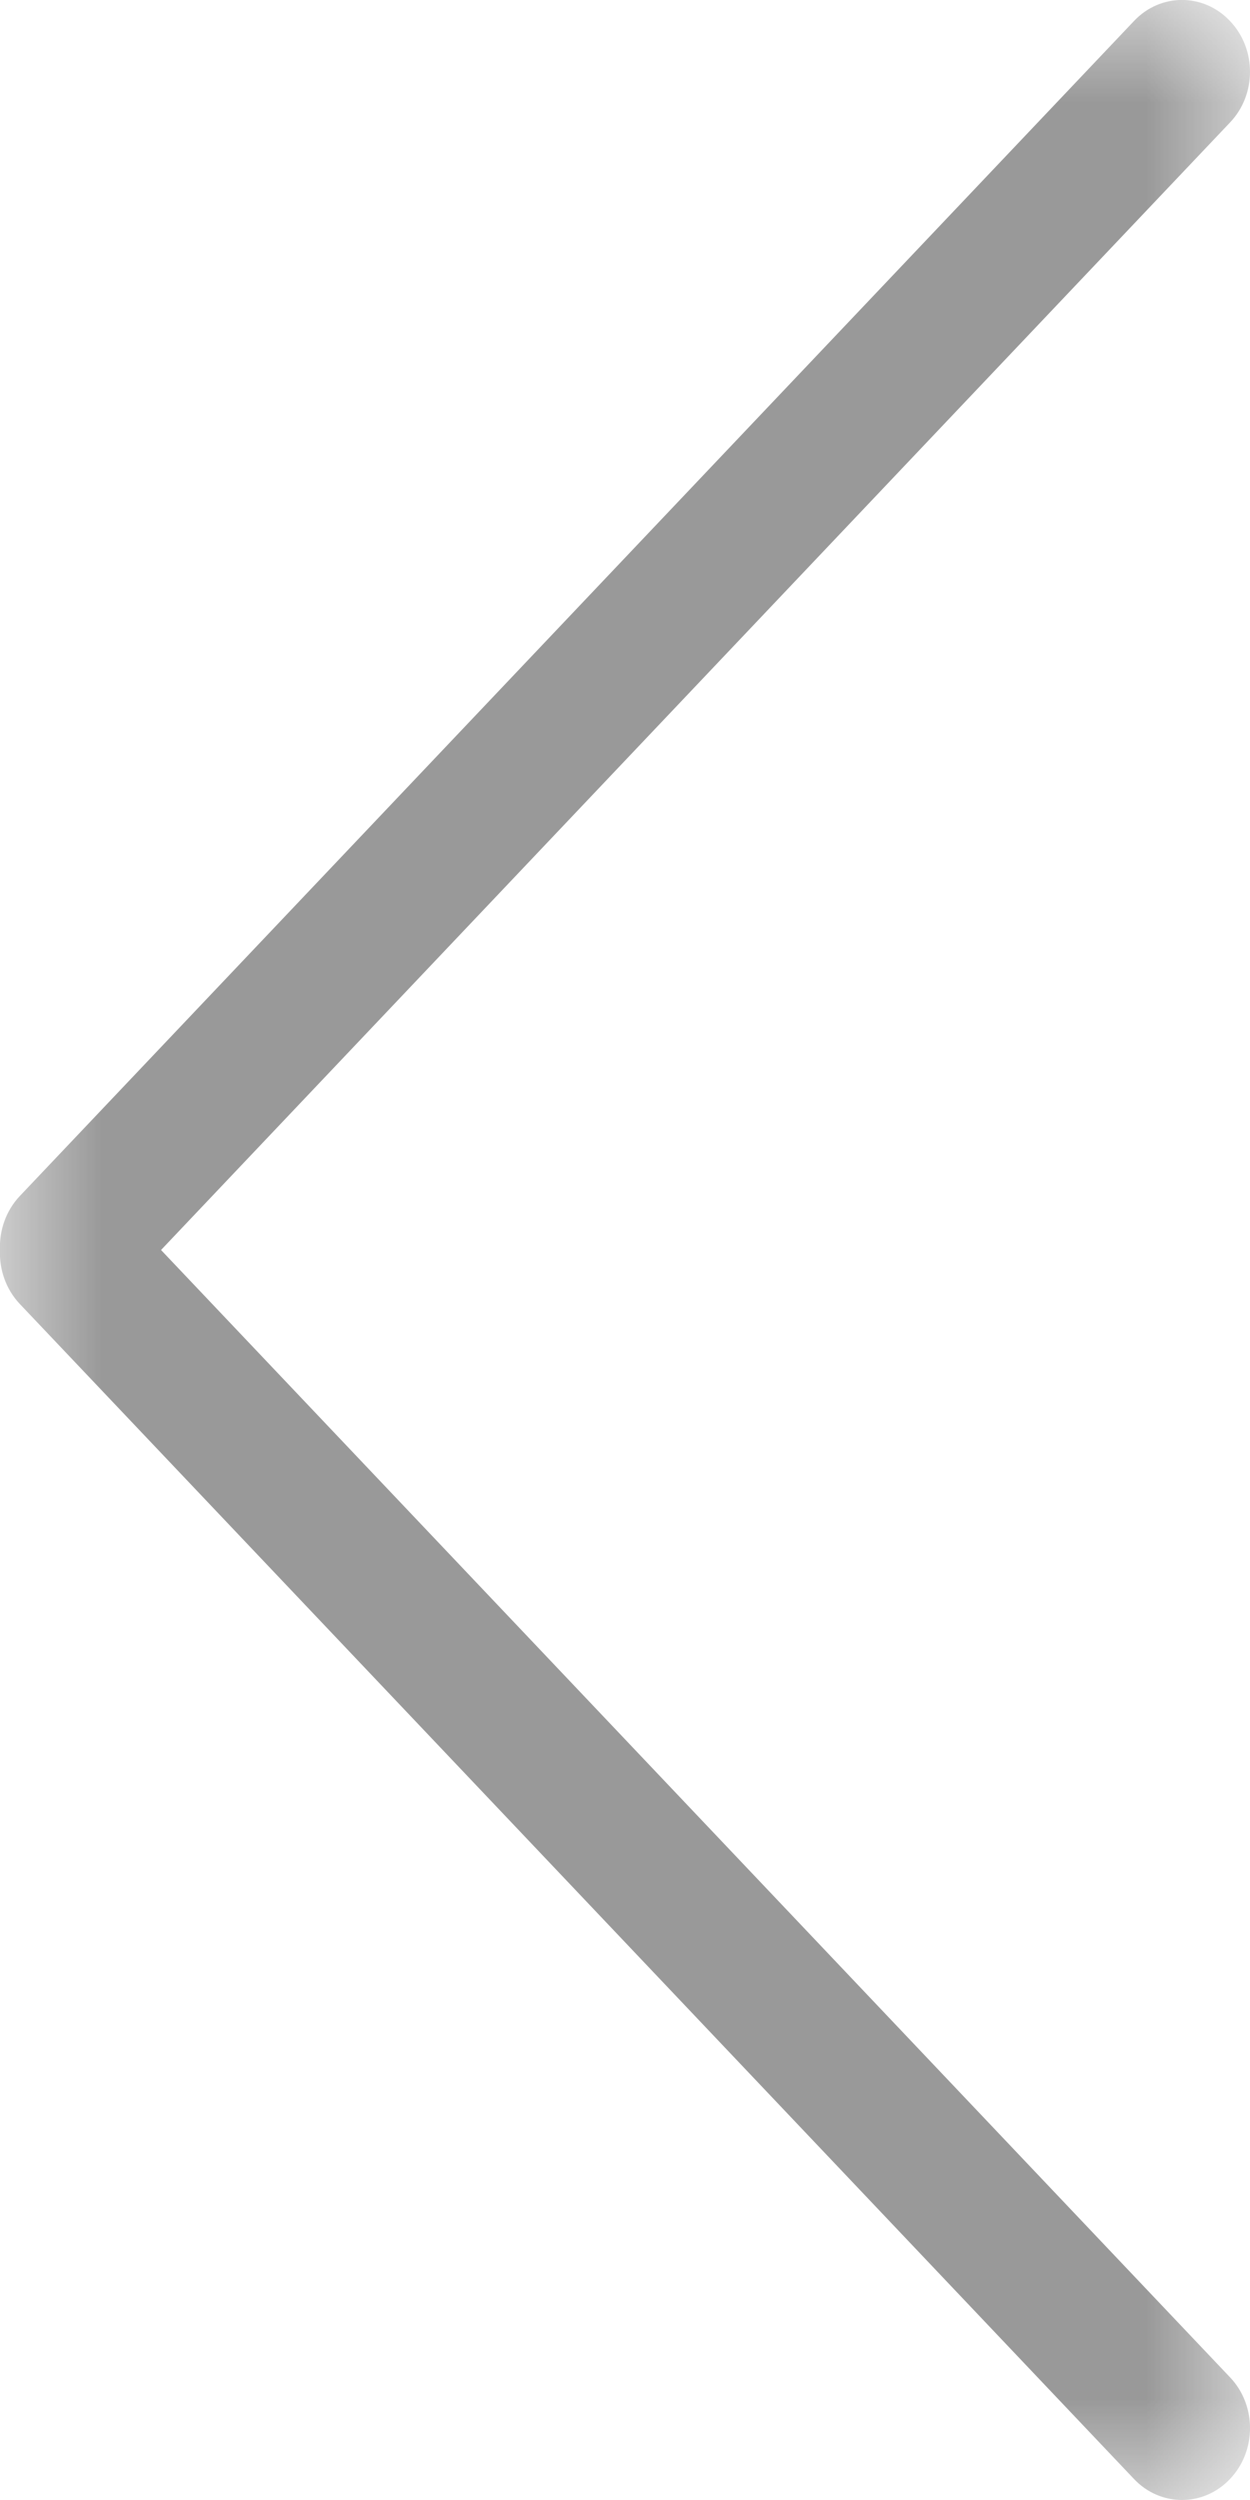 <?xml version="1.0" encoding="UTF-8"?>
<svg width="6px" height="12px" viewBox="0 0 6 12" version="1.1" xmlns="http://www.w3.org/2000/svg" xmlns:xlink="http://www.w3.org/1999/xlink">
    <title>下拉 copy 2备份</title>
    <defs>
        <polygon id="path-1" points="-4.54747351e-13 0 6 0 6 12 -4.54747351e-13 12"></polygon>
    </defs>
    <g id="20231220" stroke="none" stroke-width="1" fill="none" fill-rule="evenodd">
        <g id="首页_图列" transform="translate(-387, -1693)">
            <g id="编组-3" transform="translate(387, 1687)">
                <g id="下拉-copy-2备份" transform="translate(3, 12) scale(-1, 1) rotate(-360) translate(-3, -12) translate(0, 6)">
                    <mask id="mask-2" fill="white">
                        <use xlink:href="#path-1"></use>
                    </mask>
                    <g id="Clip-2"></g>
                    <path d="M6,6 C6.004,5.907 5.972,5.812 5.905,5.741 L0.557,0.101 C0.43,-0.034 0.223,-0.034 0.096,0.101 C-0.032,0.235 -0.032,0.454 0.096,0.588 L5.227,6 L0.095,11.412 C-0.032,11.546 -0.032,11.765 0.096,11.899 C0.159,11.966 0.243,12 0.326,12 C0.41,12 0.494,11.966 0.557,11.899 L5.905,6.259 L5.905,6.259 C5.972,6.188 6.004,6.093 6,6" id="Fill-1" fill="#999999" mask="url(#mask-2)"></path>
                </g>
            </g>
        </g>
    </g>
</svg>